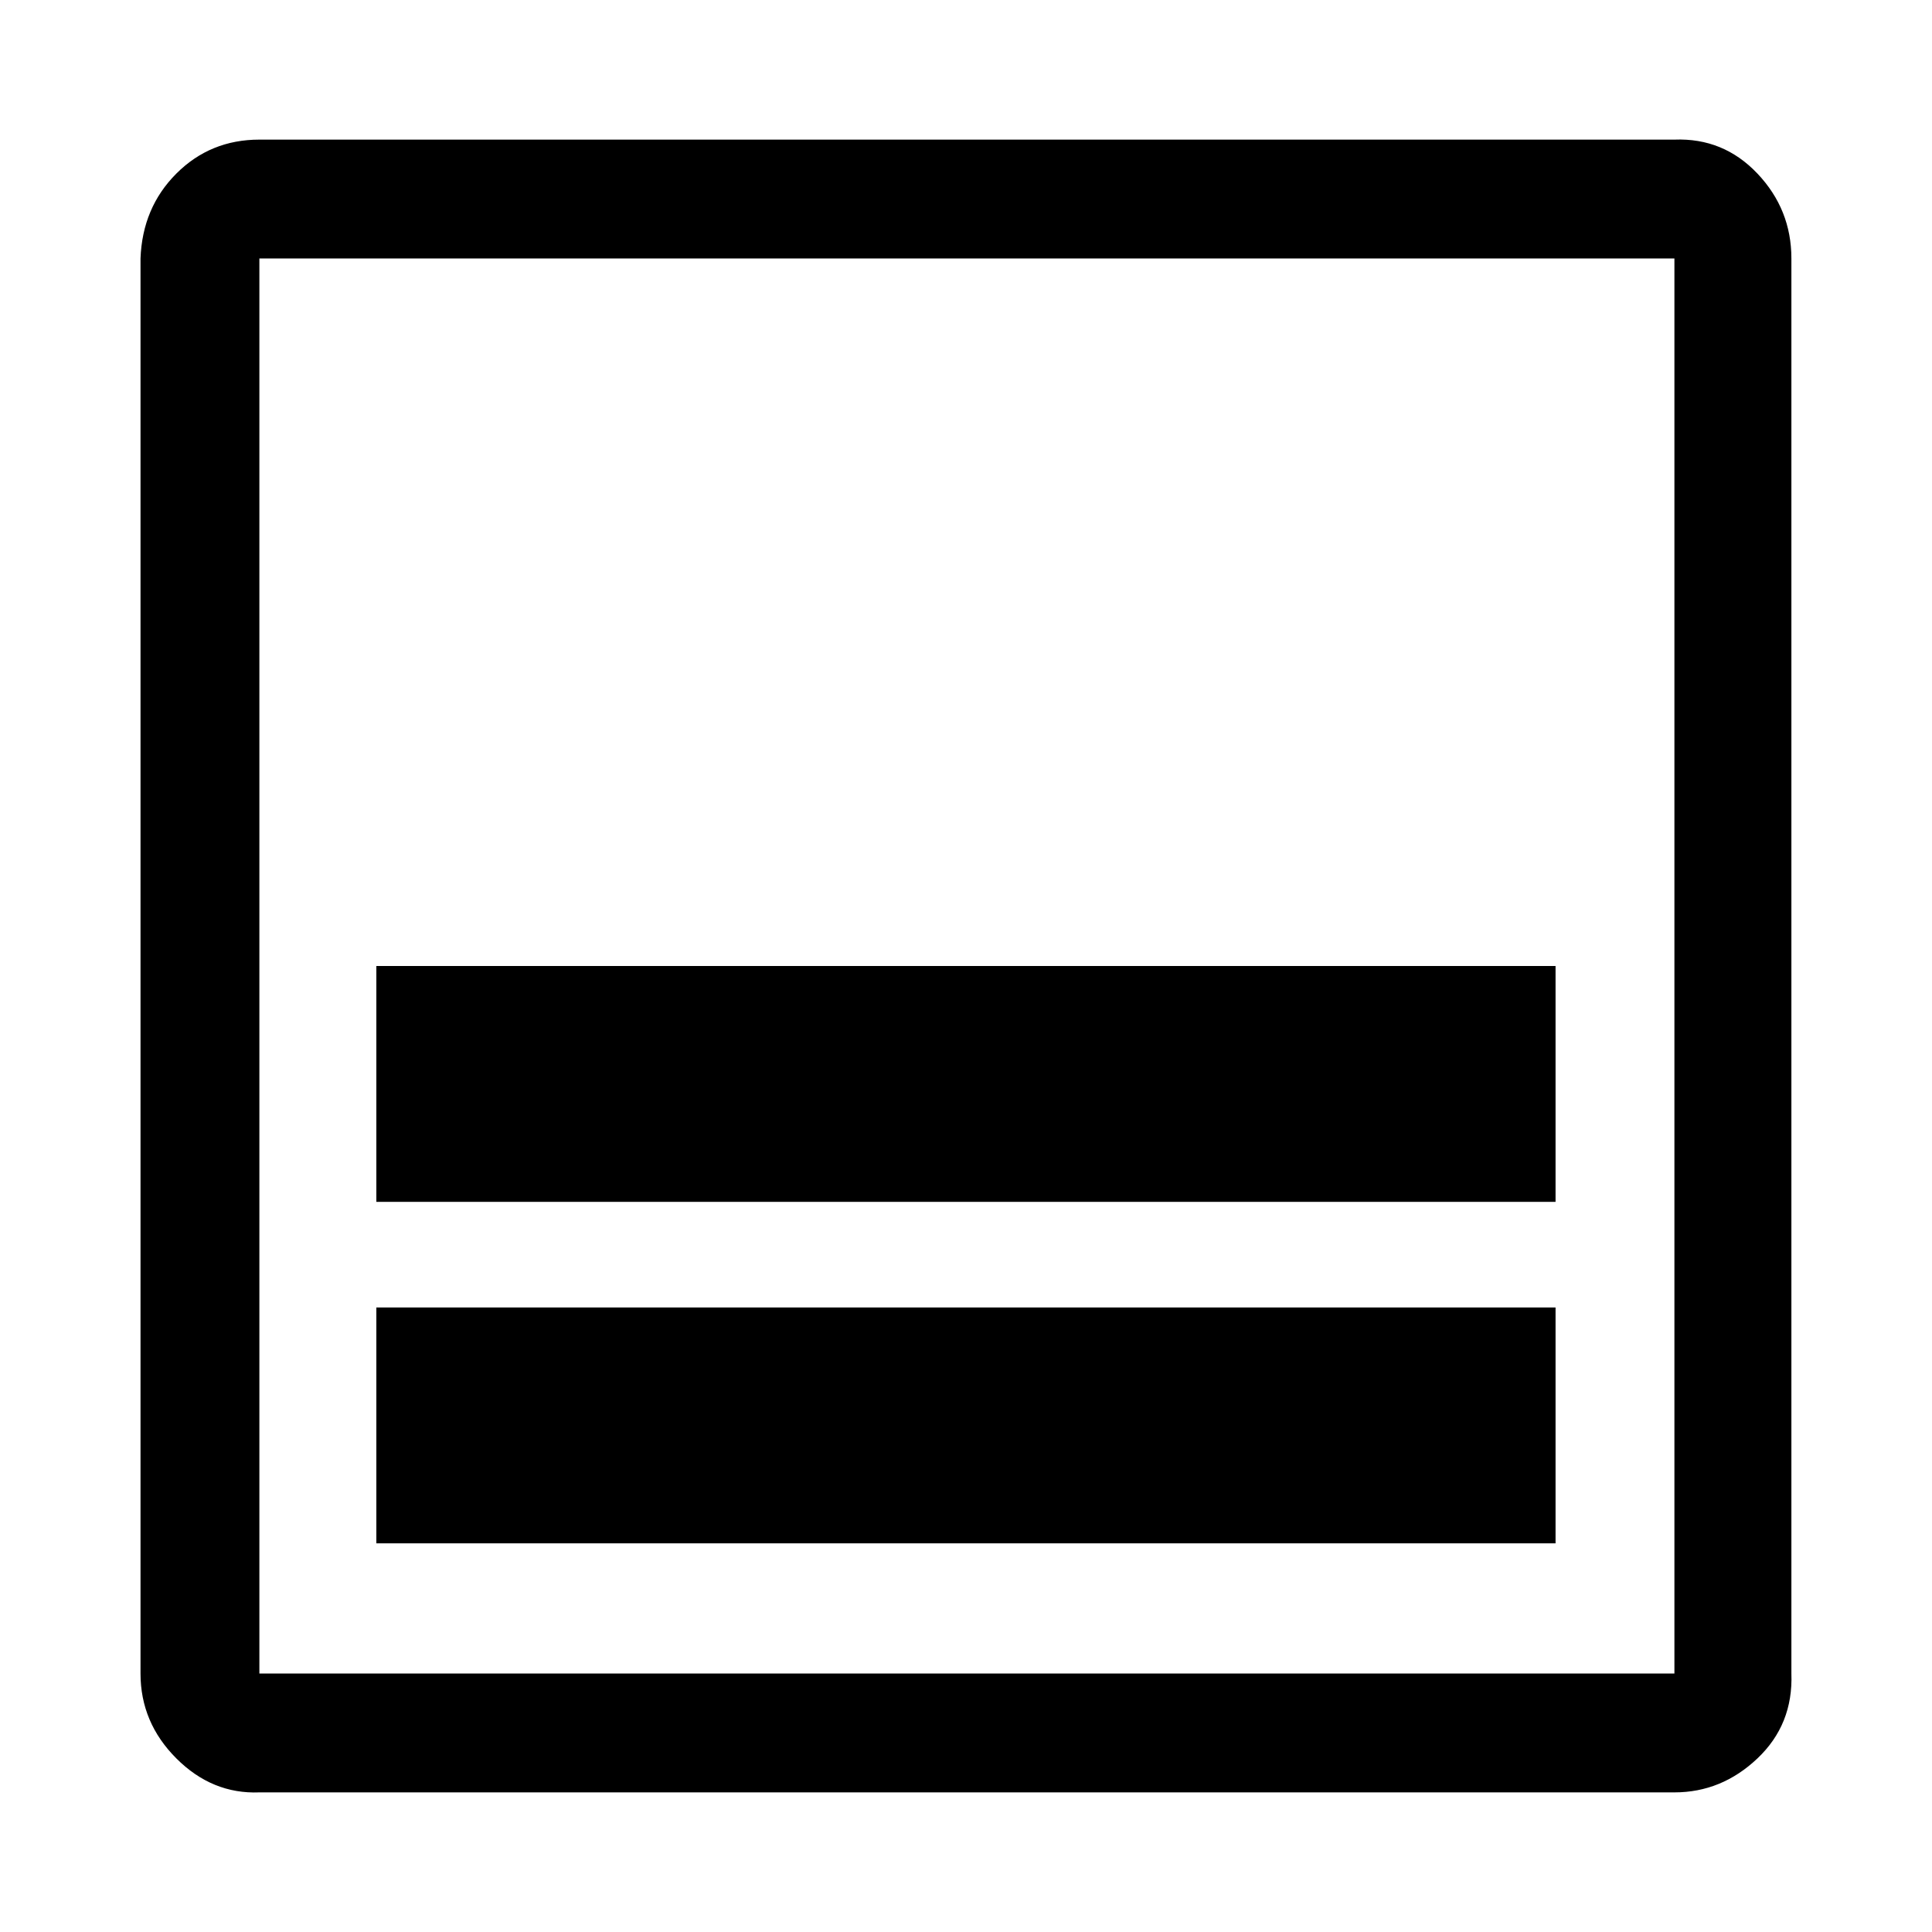 <svg xmlns="http://www.w3.org/2000/svg" width="1024" height="1024"><path d="M824.475 693v125h-625V693h625zm63-619h-750q-26 0-44 18t-19 45v750q0 26 19 45t44 18h750q25 0 44-18t18-45V137q0-26-18-45t-44-18zm0 813h-750V137h750v750zm-63-375v125h-625V512h625z" fill="currentColor"/></svg>